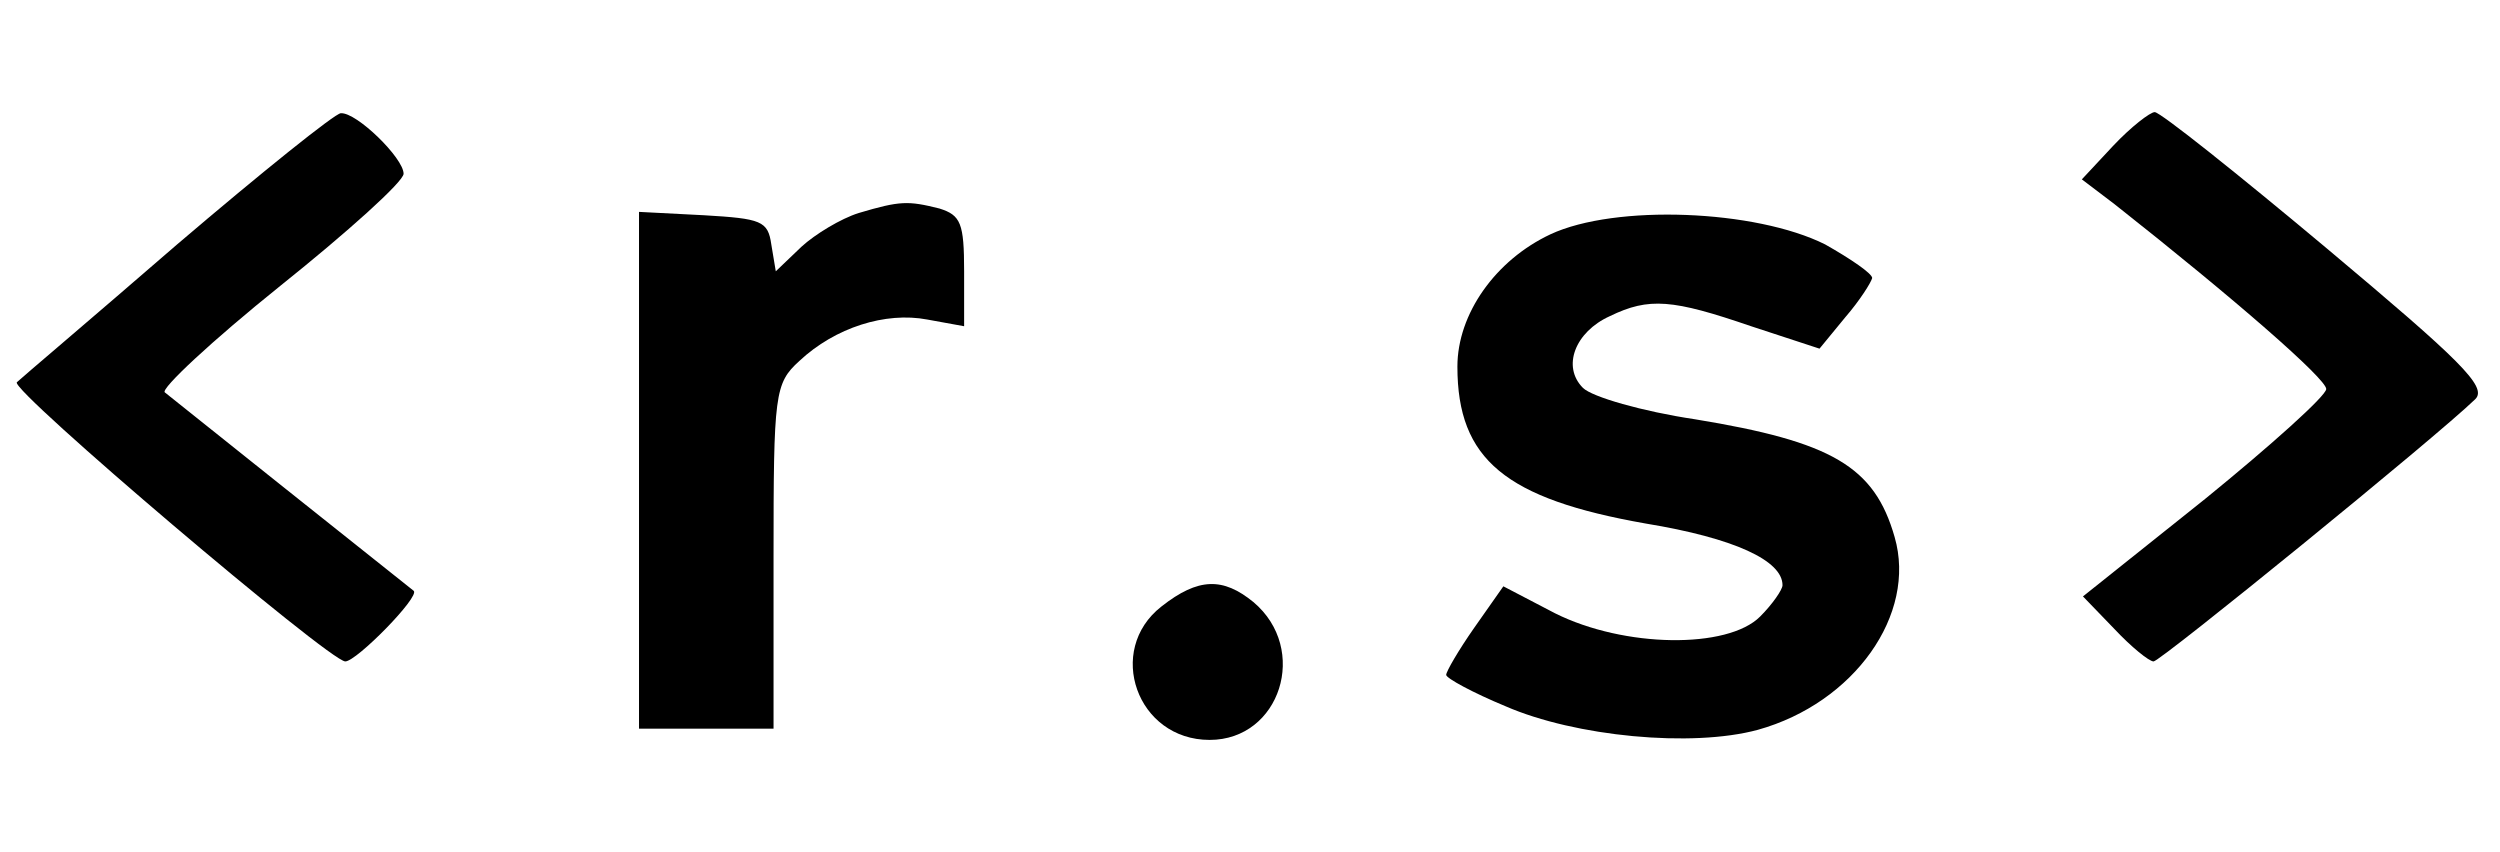 <?xml version="1.0" standalone="no"?>
<!DOCTYPE svg PUBLIC "-//W3C//DTD SVG 20010904//EN"
 "http://www.w3.org/TR/2001/REC-SVG-20010904/DTD/svg10.dtd">
<svg version="1.0" xmlns="http://www.w3.org/2000/svg"
 width="223pt" height="76pt" viewBox="0 0 223 76"
 preserveAspectRatio="xMidYMid meet">

<g transform="translate(0,76) scale(0.1,-0.1)"
fill="#000000" stroke="none">
<path d="M158 542 c-75 -65 -140 -120 -143 -123 -6 -7 279 -249 293 -249 10 0
67 58 61 63 -29 23 -216 172 -222 177 -4 3 42 46 103 95 60 48 110 93 110 100
0 14 -42 55 -56 54 -5 0 -71 -53 -146 -117z"/>
<path d="M1885 630 l-28 -30 29 -22 c109 -86 189 -156 189 -165 0 -6 -49 -50
-108 -98 l-109 -87 28 -29 c15 -16 31 -29 35 -29 6 0 252 200 287 234 11 11
-14 35 -132 134 -80 67 -149 122 -154 122 -4 0 -21 -13 -37 -30z"/>
<path d="M766 570 c-16 -5 -39 -19 -51 -30 l-23 -22 -4 24 c-3 21 -9 23 -60
26 l-58 3 0 -231 0 -230 60 0 60 0 0 153 c0 146 1 155 23 175 32 30 77 44 114
37 l33 -6 0 49 c0 43 -3 50 -22 56 -28 7 -35 7 -72 -4z"/>
<path d="M1383 551 c-49 -23 -83 -71 -83 -118 0 -83 43 -118 168 -140 79 -13
122 -33 122 -55 0 -4 -9 -17 -20 -28 -29 -29 -121 -28 -183 3 l-46 24 -26 -37
c-14 -20 -25 -39 -25 -42 0 -3 24 -16 53 -28 62 -27 166 -37 225 -21 86 24
142 103 122 172 -18 63 -56 85 -178 105 -47 7 -92 20 -100 28 -19 19 -7 50 24
64 35 17 56 15 126 -9 l61 -20 23 28 c13 15 23 31 24 35 0 4 -19 17 -42 30
-62 31 -187 36 -245 9z"/>
<path d="M1036 219 c-50 -39 -22 -119 43 -119 63 0 89 81 39 123 -27 22 -49
22 -82 -4z"/>
</g>
</svg>
